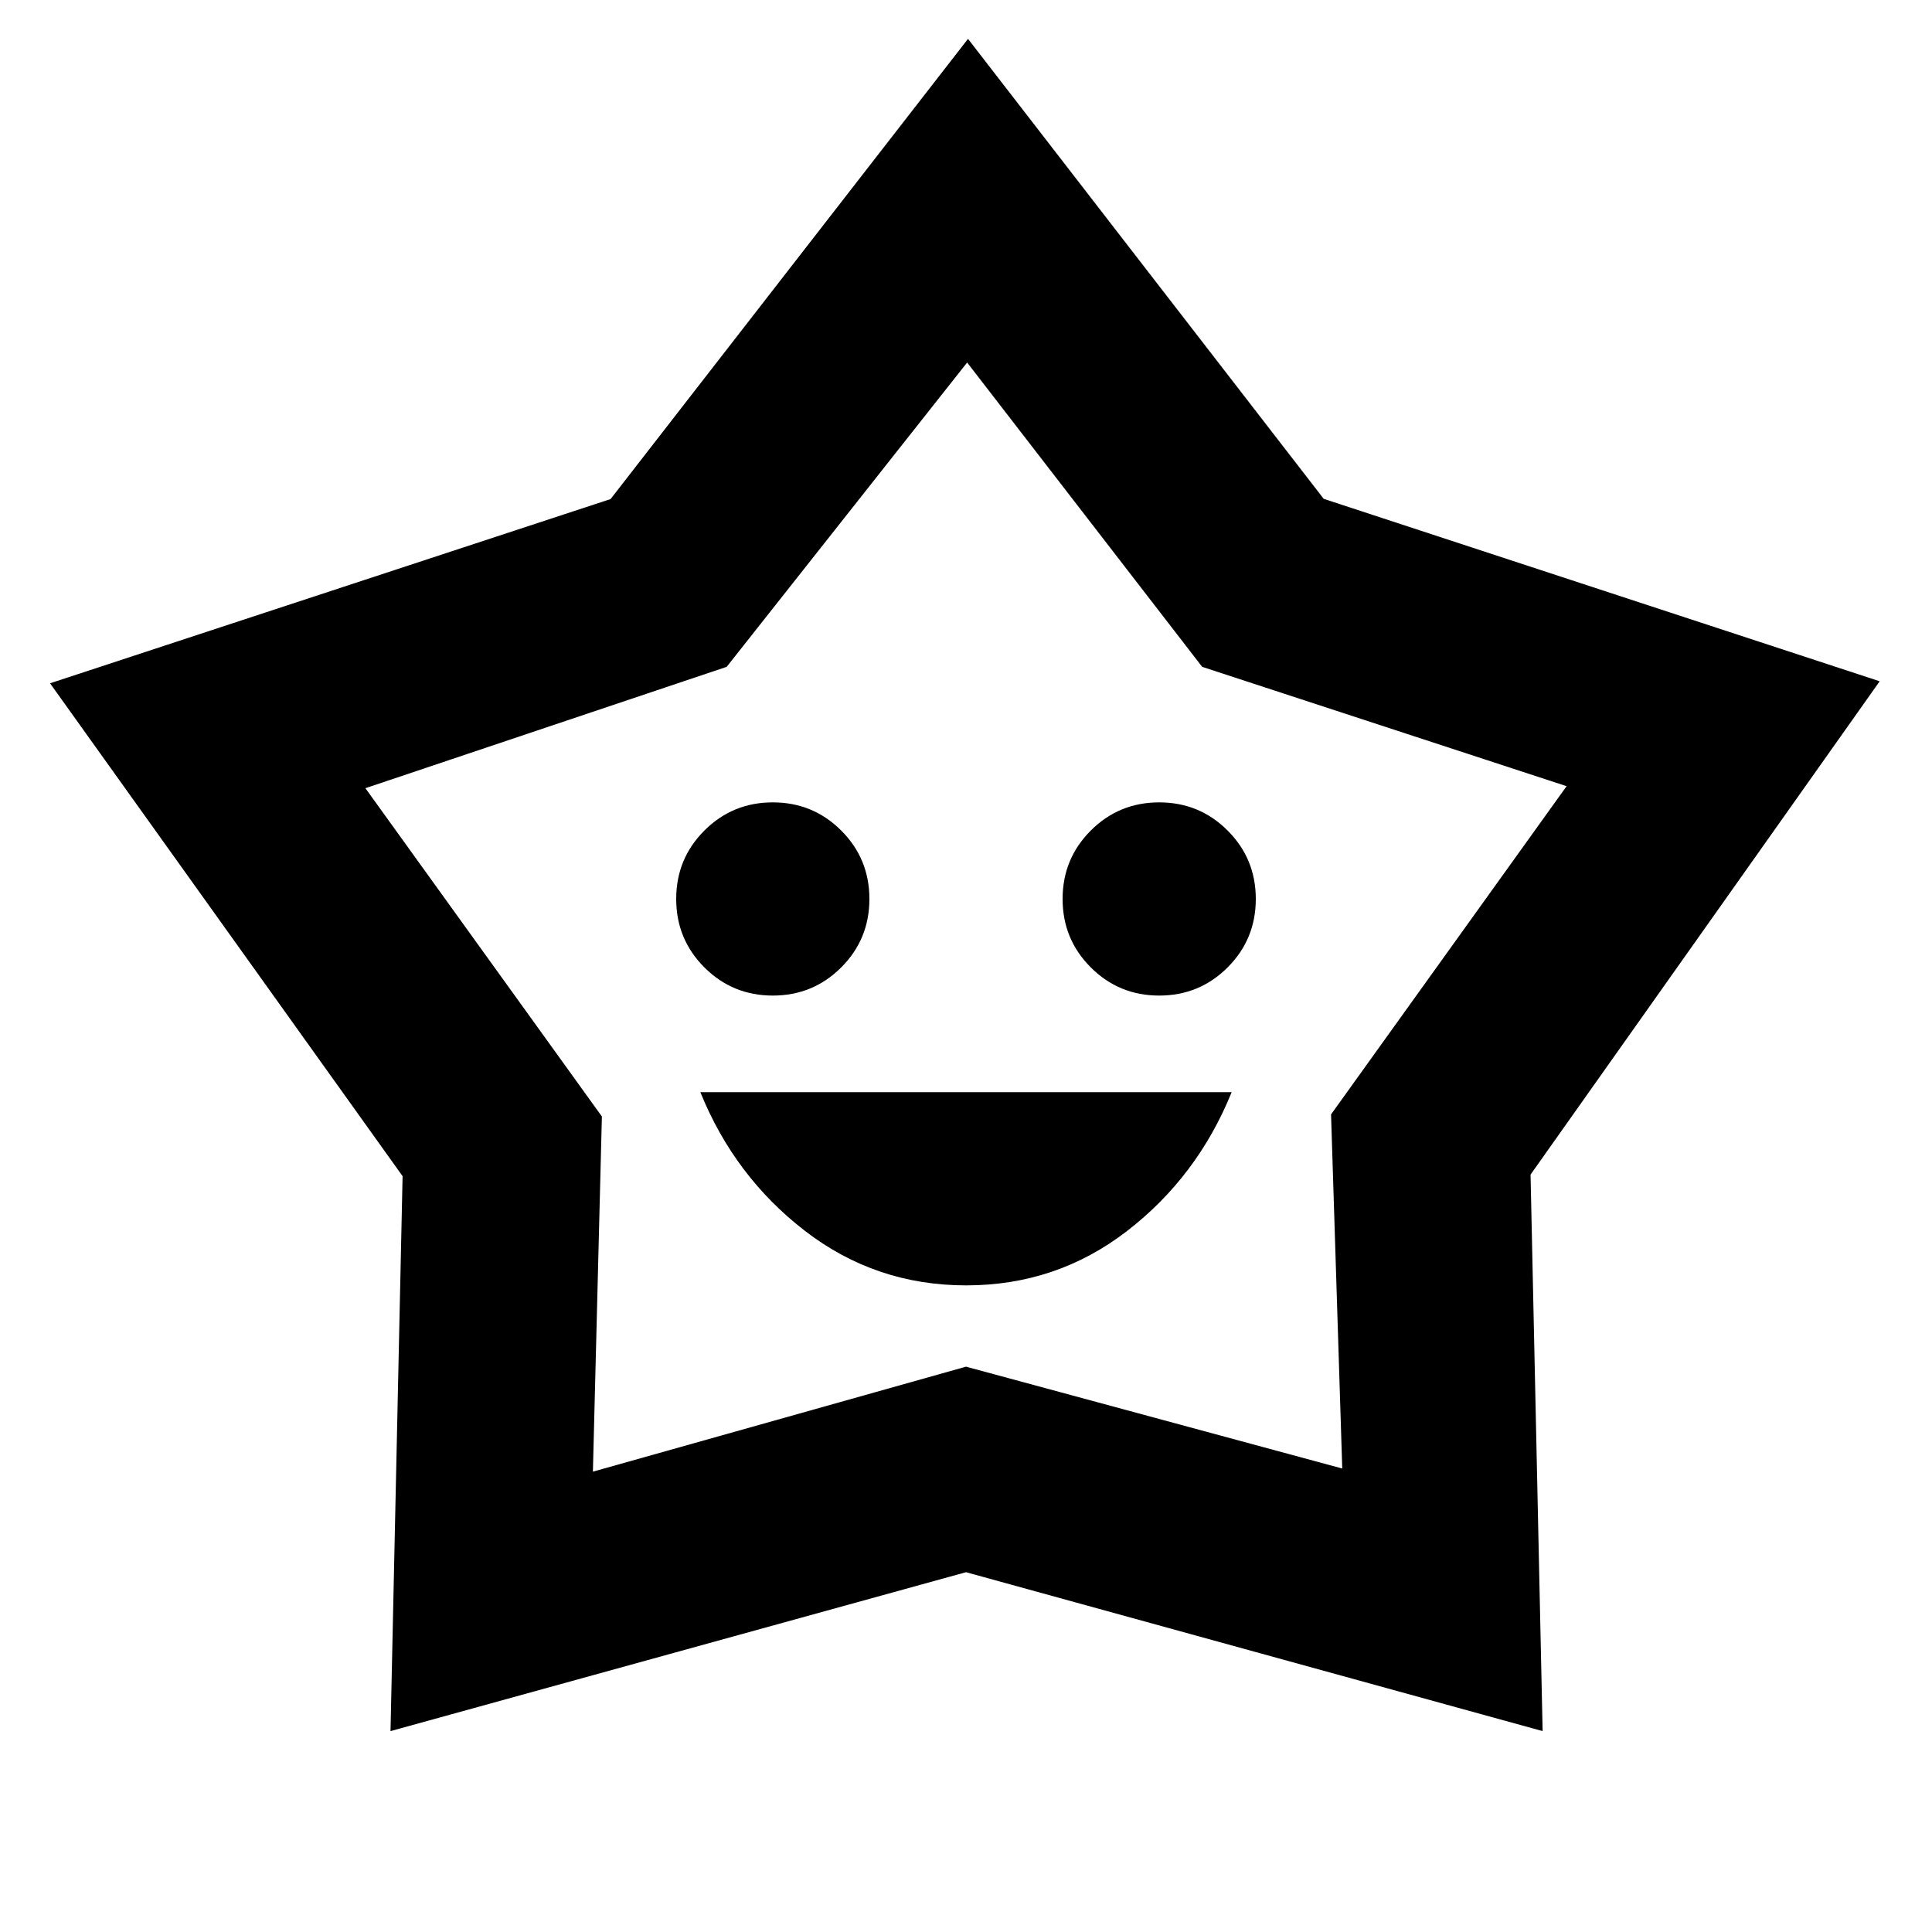 <svg xmlns="http://www.w3.org/2000/svg" height="20" viewBox="0 -960 960 960" width="20"><path d="M480.088-321.304q44.912 0 79.912-27 35-27 52-69H348q17 42 52.088 69 35.087 27 80 27Zm-96.088-144q20 0 34-14t14-34q0-20-14-34t-34-14q-20 0-34 14t-14 34q0 20 14 34t34 14Zm192 0q20 0 34-14t14-34q0-20-14-34t-34-14q-20 0-34 14t-14 34q0 20 14 34t34 14ZM303.402-712.021 481-940.697l176.74 228.566 276.261 90.652-173.478 245.131 6 276.523L480-178.782 194.043-99.825l6-275.743L24.868-620.479l278.534-91.542Zm57.685 83.369-179.521 60.304 117.508 163.131-4.465 176.477L480-280.913l186.956 50.608-5.565-175.956 117.043-163.087-181.086-59.304-116.783-151.217-119.478 151.217ZM480-504.87Z"/></svg>
